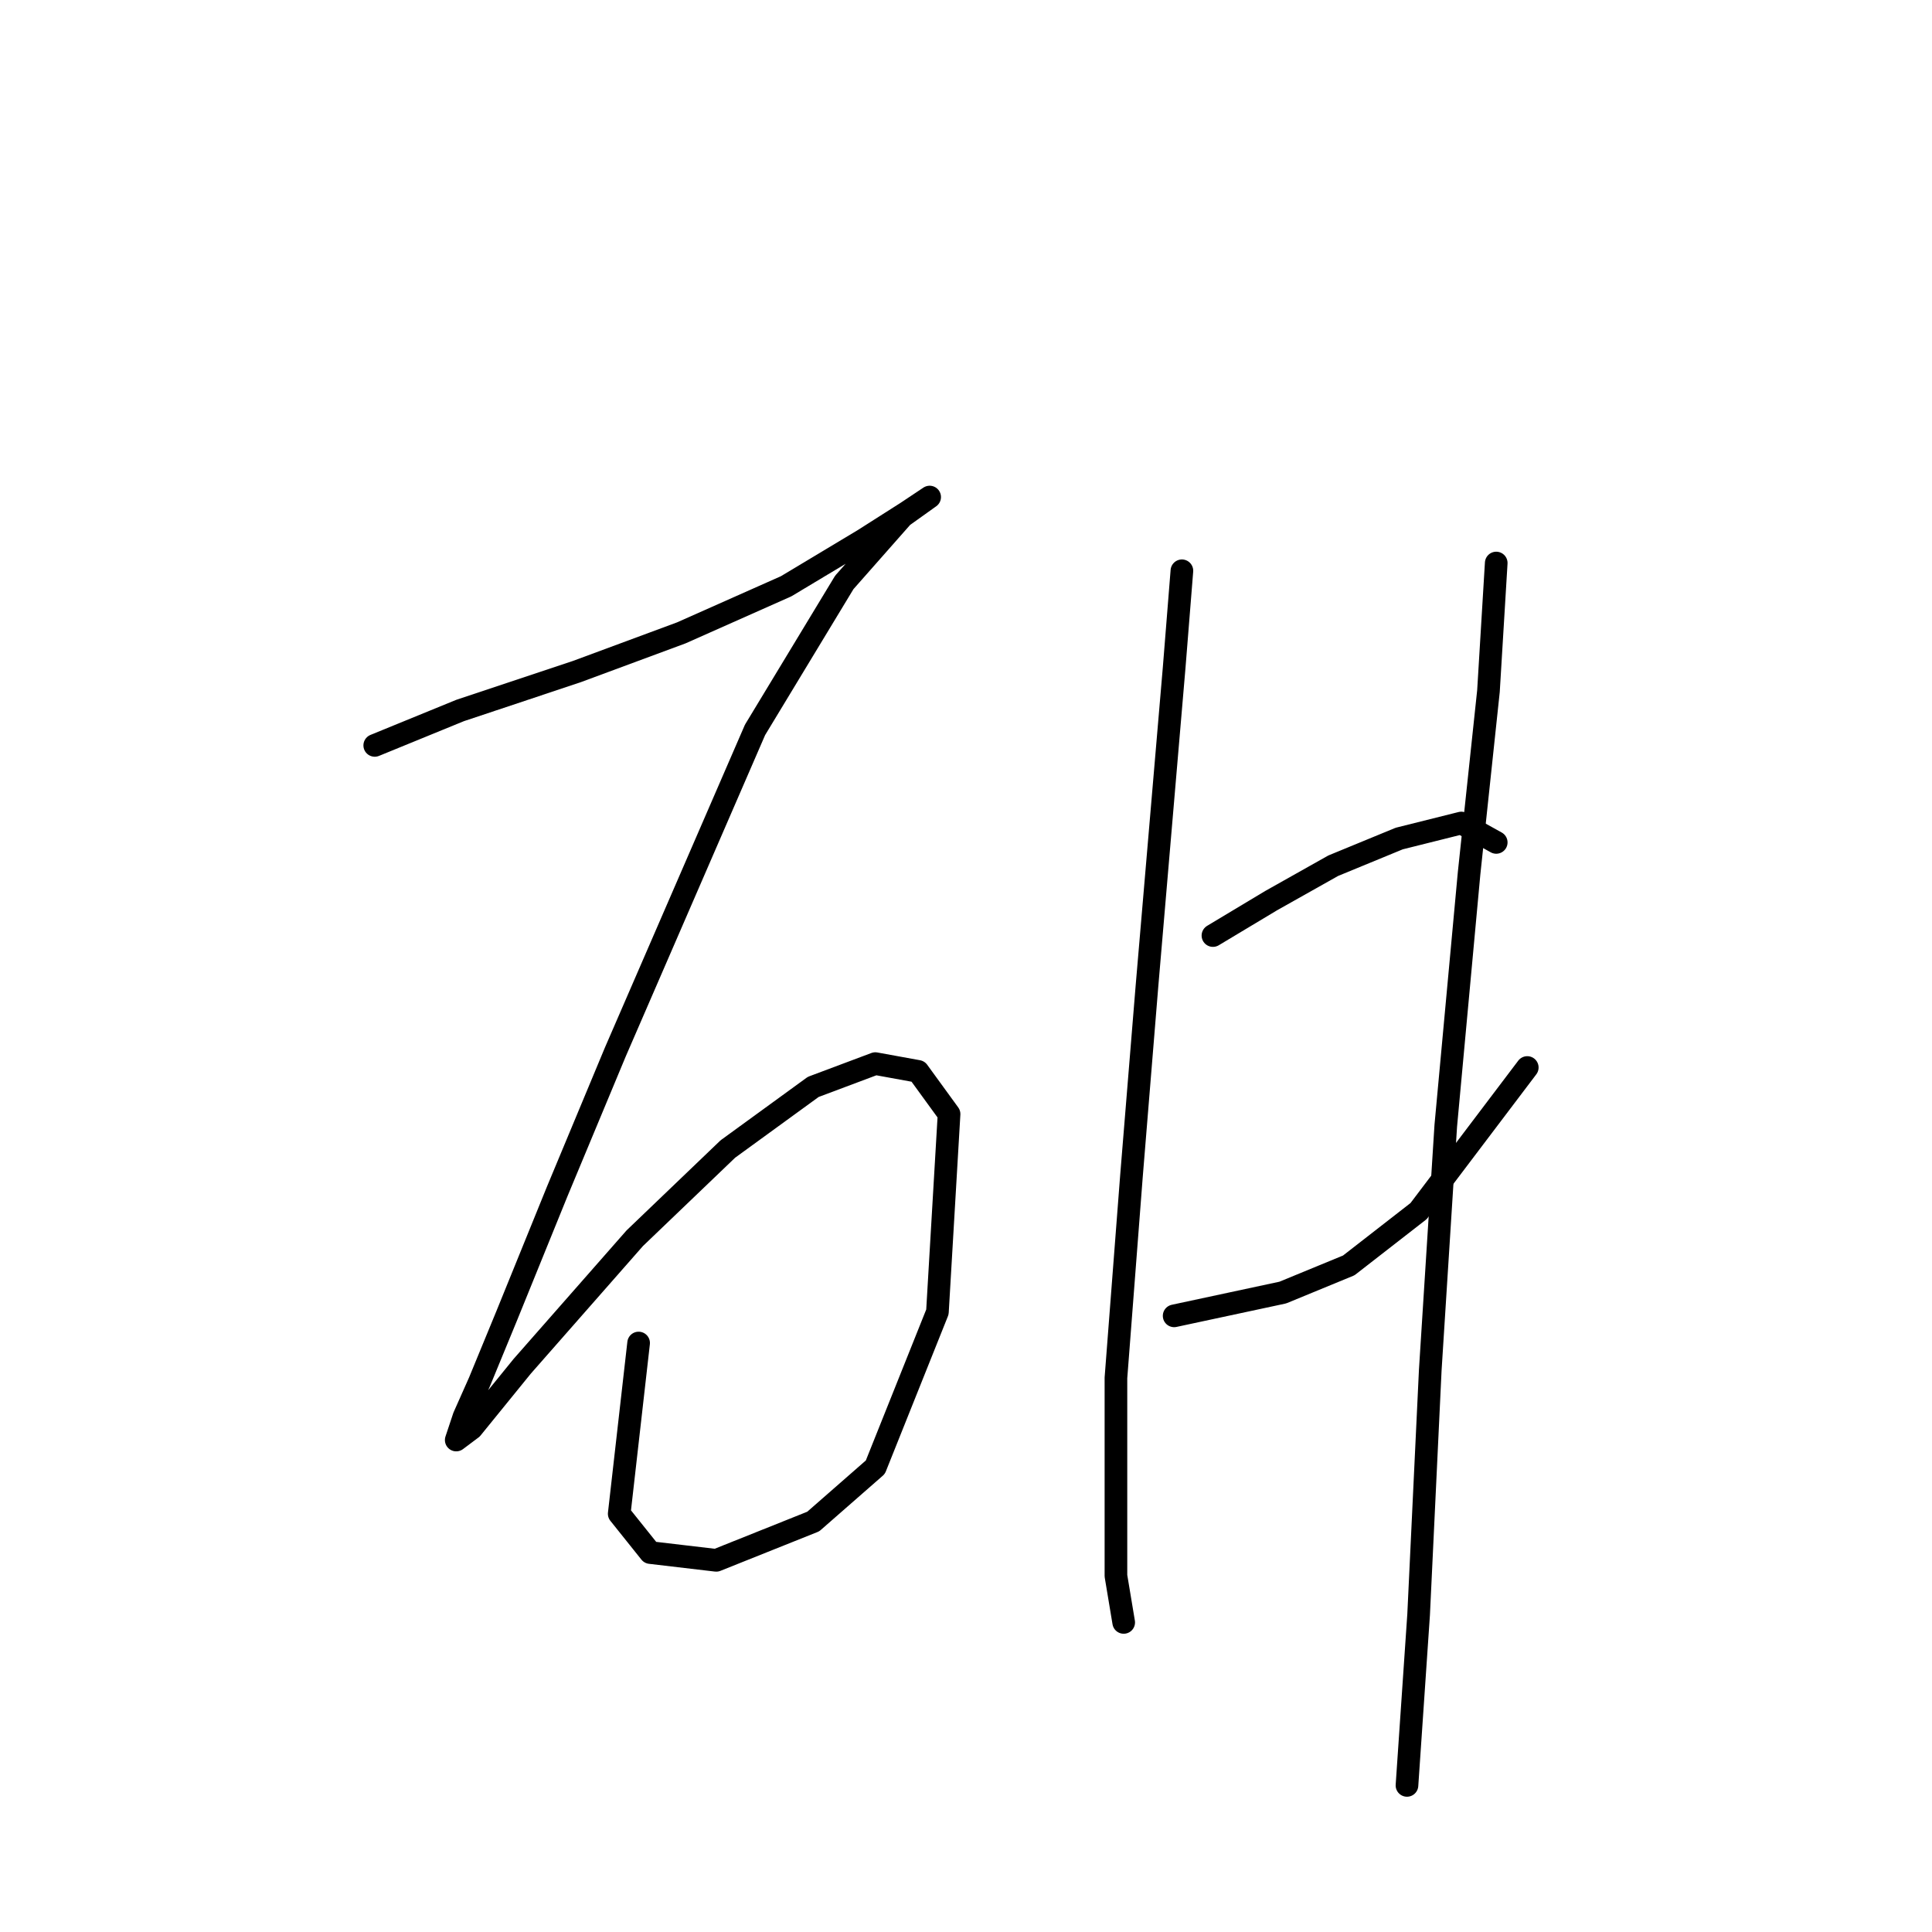 <?xml version="1.0" standalone="no"?>
    <svg width="256" height="256" xmlns="http://www.w3.org/2000/svg" version="1.1">
    <polyline stroke="black" stroke-width="3" stroke-linecap="round" fill="transparent" stroke-linejoin="round" points="49.655 98.77 60.967 94.143 76.393 89.001 90.276 83.859 104.16 77.688 114.444 71.518 120.1 67.918 123.185 65.862 123.185 65.862 119.586 68.433 111.873 77.174 100.046 96.713 81.535 139.392 73.822 157.903 67.138 174.357 63.538 183.099 61.481 187.726 60.453 190.812 62.51 189.269 69.194 181.042 84.106 164.073 96.447 152.247 107.759 144.02 115.986 140.934 121.643 141.963 125.756 147.619 124.214 173.843 115.986 194.411 107.759 201.61 94.904 206.752 86.163 205.723 82.049 200.581 84.62 177.957 84.62 177.957 " />
        <polyline stroke="black" stroke-width="3" stroke-linecap="round" fill="transparent" stroke-linejoin="round" points="156.608 75.631 155.58 88.486 151.98 130.65 149.923 155.846 147.867 182.584 147.867 196.982 147.867 208.808 148.895 214.979 148.895 214.979 " />
        <polyline stroke="black" stroke-width="3" stroke-linecap="round" fill="transparent" stroke-linejoin="round" points="160.721 123.966 168.434 119.338 176.662 114.71 185.403 111.111 193.63 109.054 198.258 111.625 198.258 111.625 " />
        <polyline stroke="black" stroke-width="3" stroke-linecap="round" fill="transparent" stroke-linejoin="round" points="155.58 174.357 169.977 171.272 178.718 167.673 187.974 160.474 202.371 141.449 202.371 141.449 " />
        <polyline stroke="black" stroke-width="3" stroke-linecap="round" fill="transparent" stroke-linejoin="round" points="198.258 74.603 197.229 91.572 194.659 115.739 191.573 149.162 189.517 181.556 187.974 213.95 186.431 236.575 186.431 236.575 " />
        </svg>